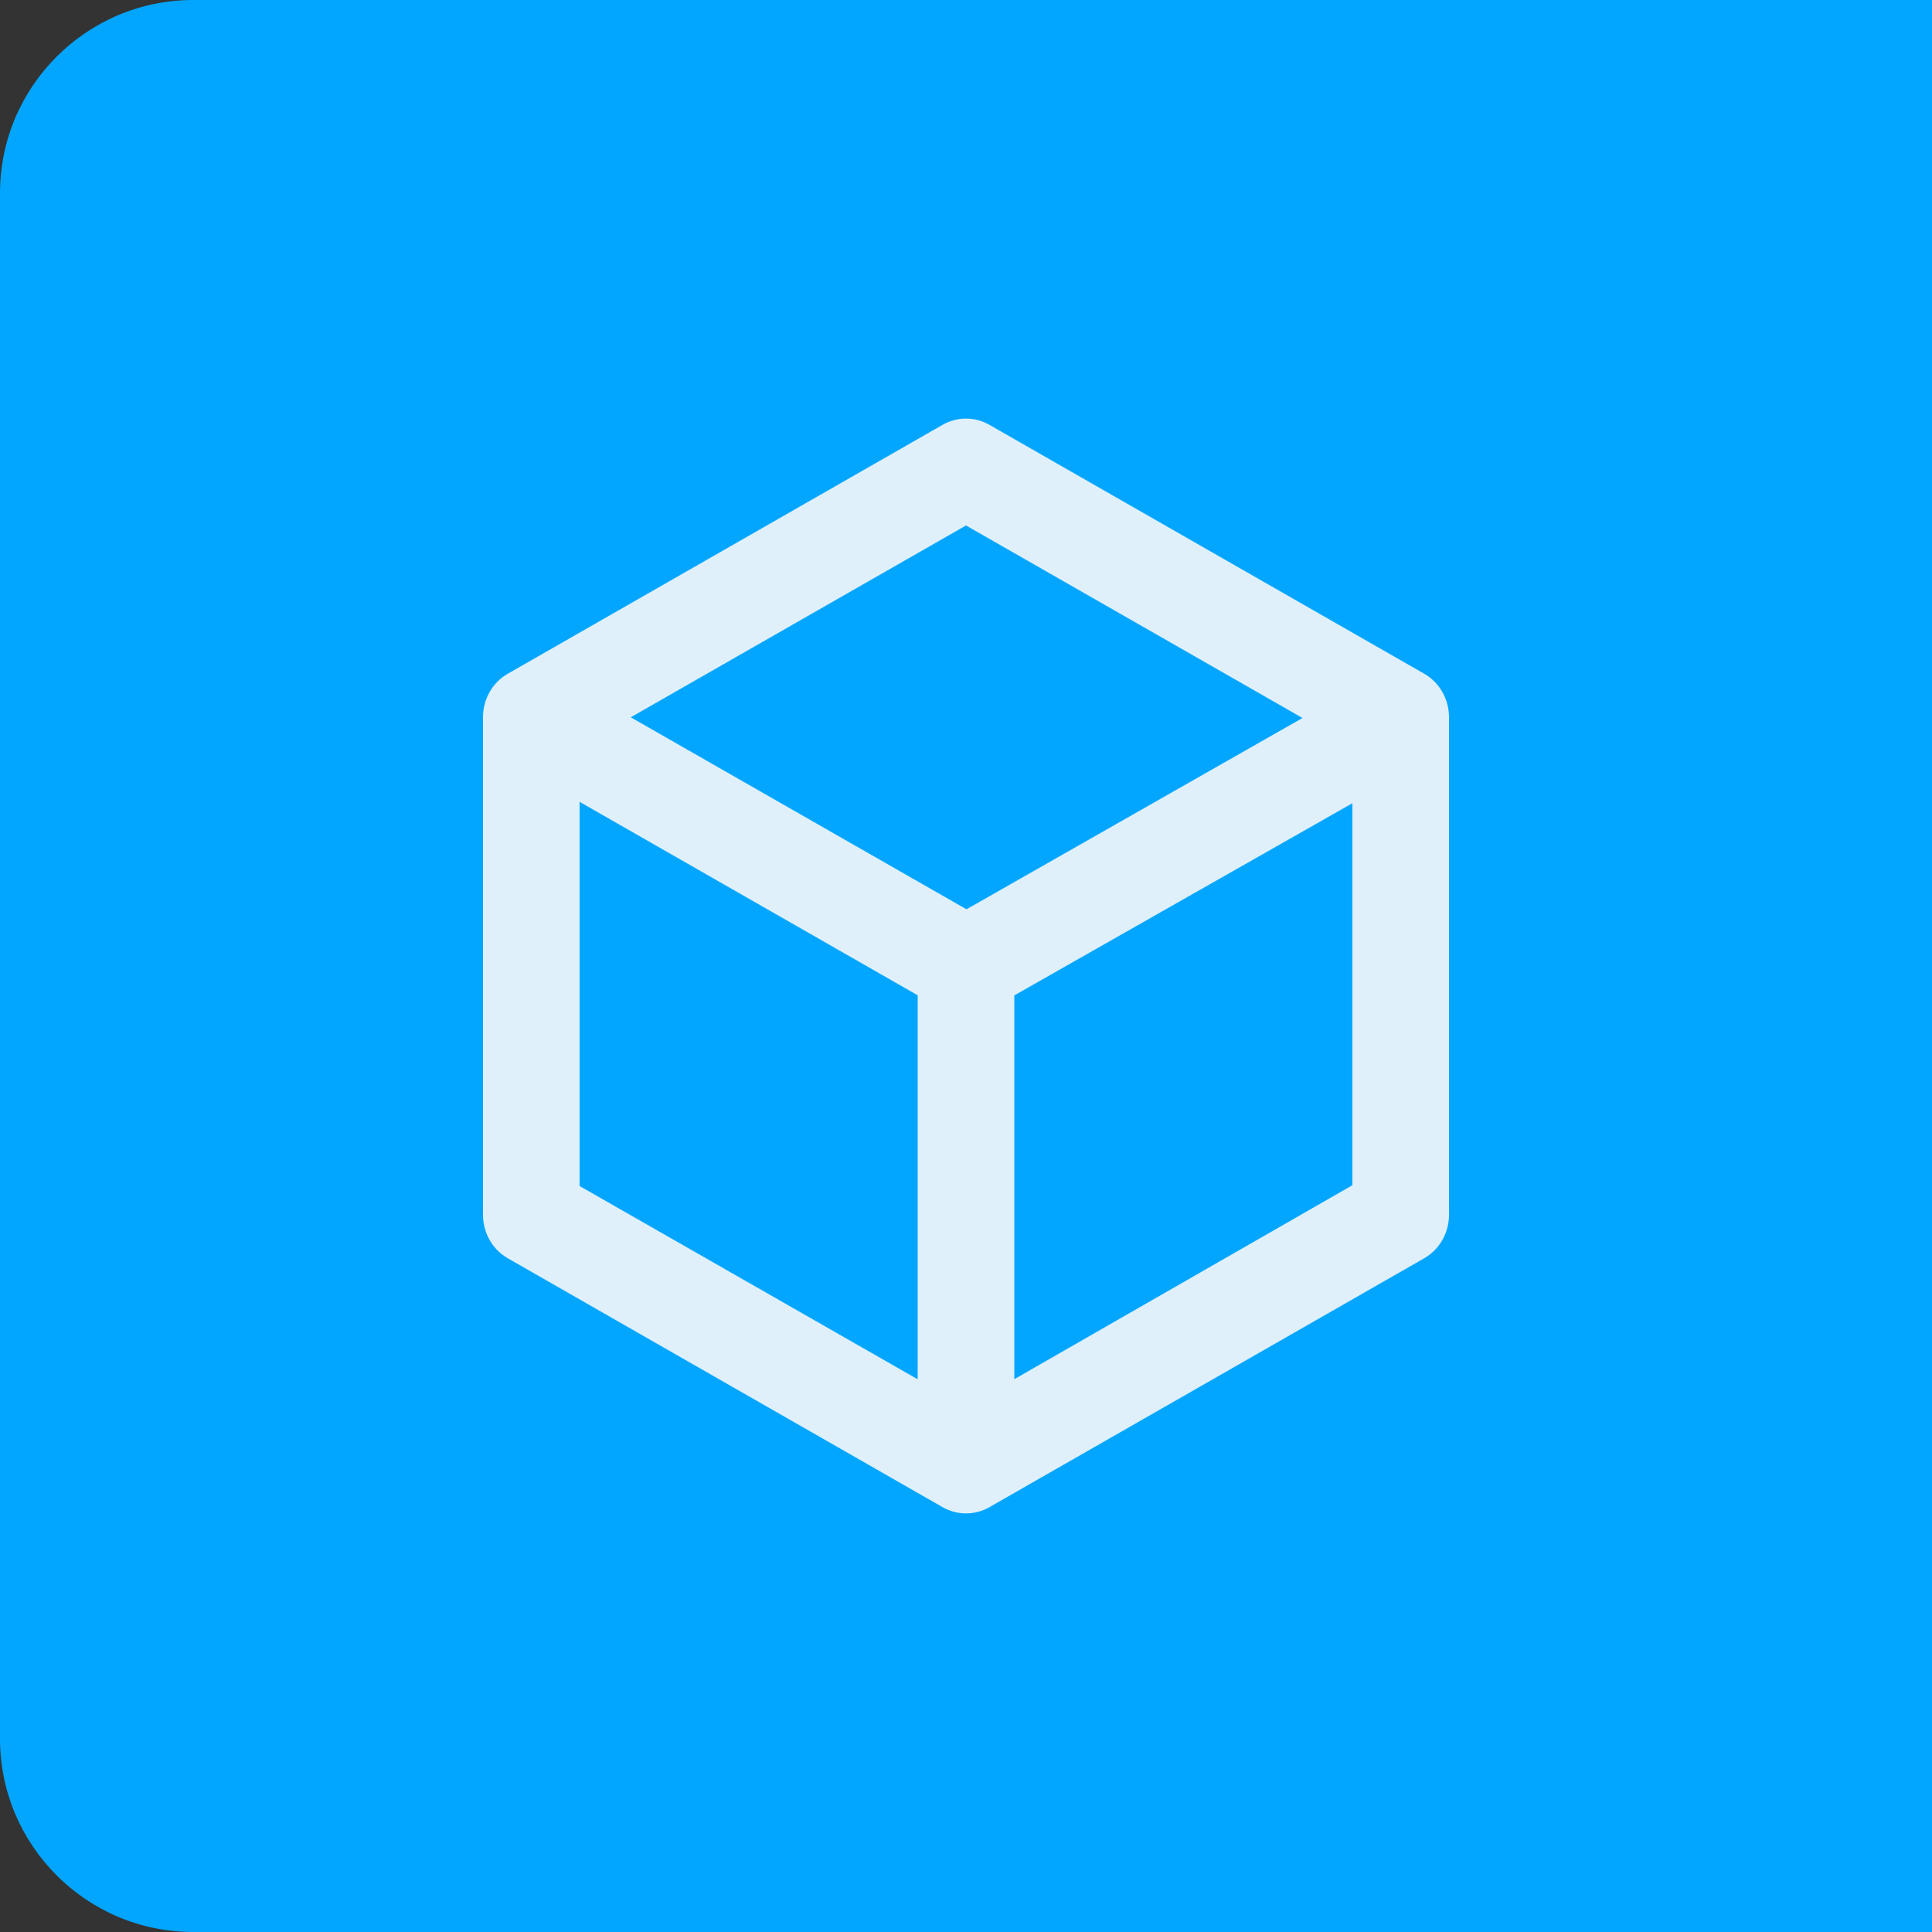 <?xml version="1.0" encoding="UTF-8"?>
<svg width="60px" height="60px" viewBox="0 0 60 60" version="1.1" xmlns="http://www.w3.org/2000/svg" xmlns:xlink="http://www.w3.org/1999/xlink">
    <rect x="0" y="0" width="60" height="60" fill="#333333" stroke="none"/>
    <!-- Generator: sketchtool 53.1 (72631) - https://sketchapp.com -->
    <title>F5D51ED8-6424-49B4-85FD-D8F8F15EABB9</title>
    <desc>Created with sketchtool.</desc>
    <g id="Secure-Cloud-V9" stroke="none" stroke-width="1" fill="none" fill-rule="evenodd">
        <g id="VM-Logo-Library" transform="translate(-49, -847)">
            <g id="genericvmicon_square" transform="translate(49, 847)">
                <path d="M0,6 C0,2.686 2.695,0 6,0 L60,0 L60,60 L6,60 C2.686,60 0,57.305 0,54 L0,6 Z" id="genericvmicon_" fill="#03A6FF"></path>
                <path d="M31.5,42.832 L42,36.808 L42,24.945 L31.5,30.913 L31.5,42.832 Z M28.5,30.91 L18,24.902 L18,36.833 L28.5,42.835 L28.5,30.91 Z M30,16.319 L19.589,22.276 L30.015,28.239 L40.45,22.298 L30,16.319 Z M15.772,20.922 L29.272,13.194 C29.725,12.935 30.275,12.935 30.728,13.194 L44.228,20.922 C44.705,21.194 45,21.711 45,22.273 L45,37.727 C45,38.289 44.705,38.806 44.228,39.078 L30.728,46.806 C30.275,47.065 29.725,47.065 29.272,46.806 L15.772,39.078 C15.295,38.806 15,38.289 15,37.727 L15,22.273 C15,21.711 15.295,21.194 15.772,20.922 Z" id="Combined-Shape" fill="#DFF0FA"></path>
            </g>
        </g>
    </g>
</svg>